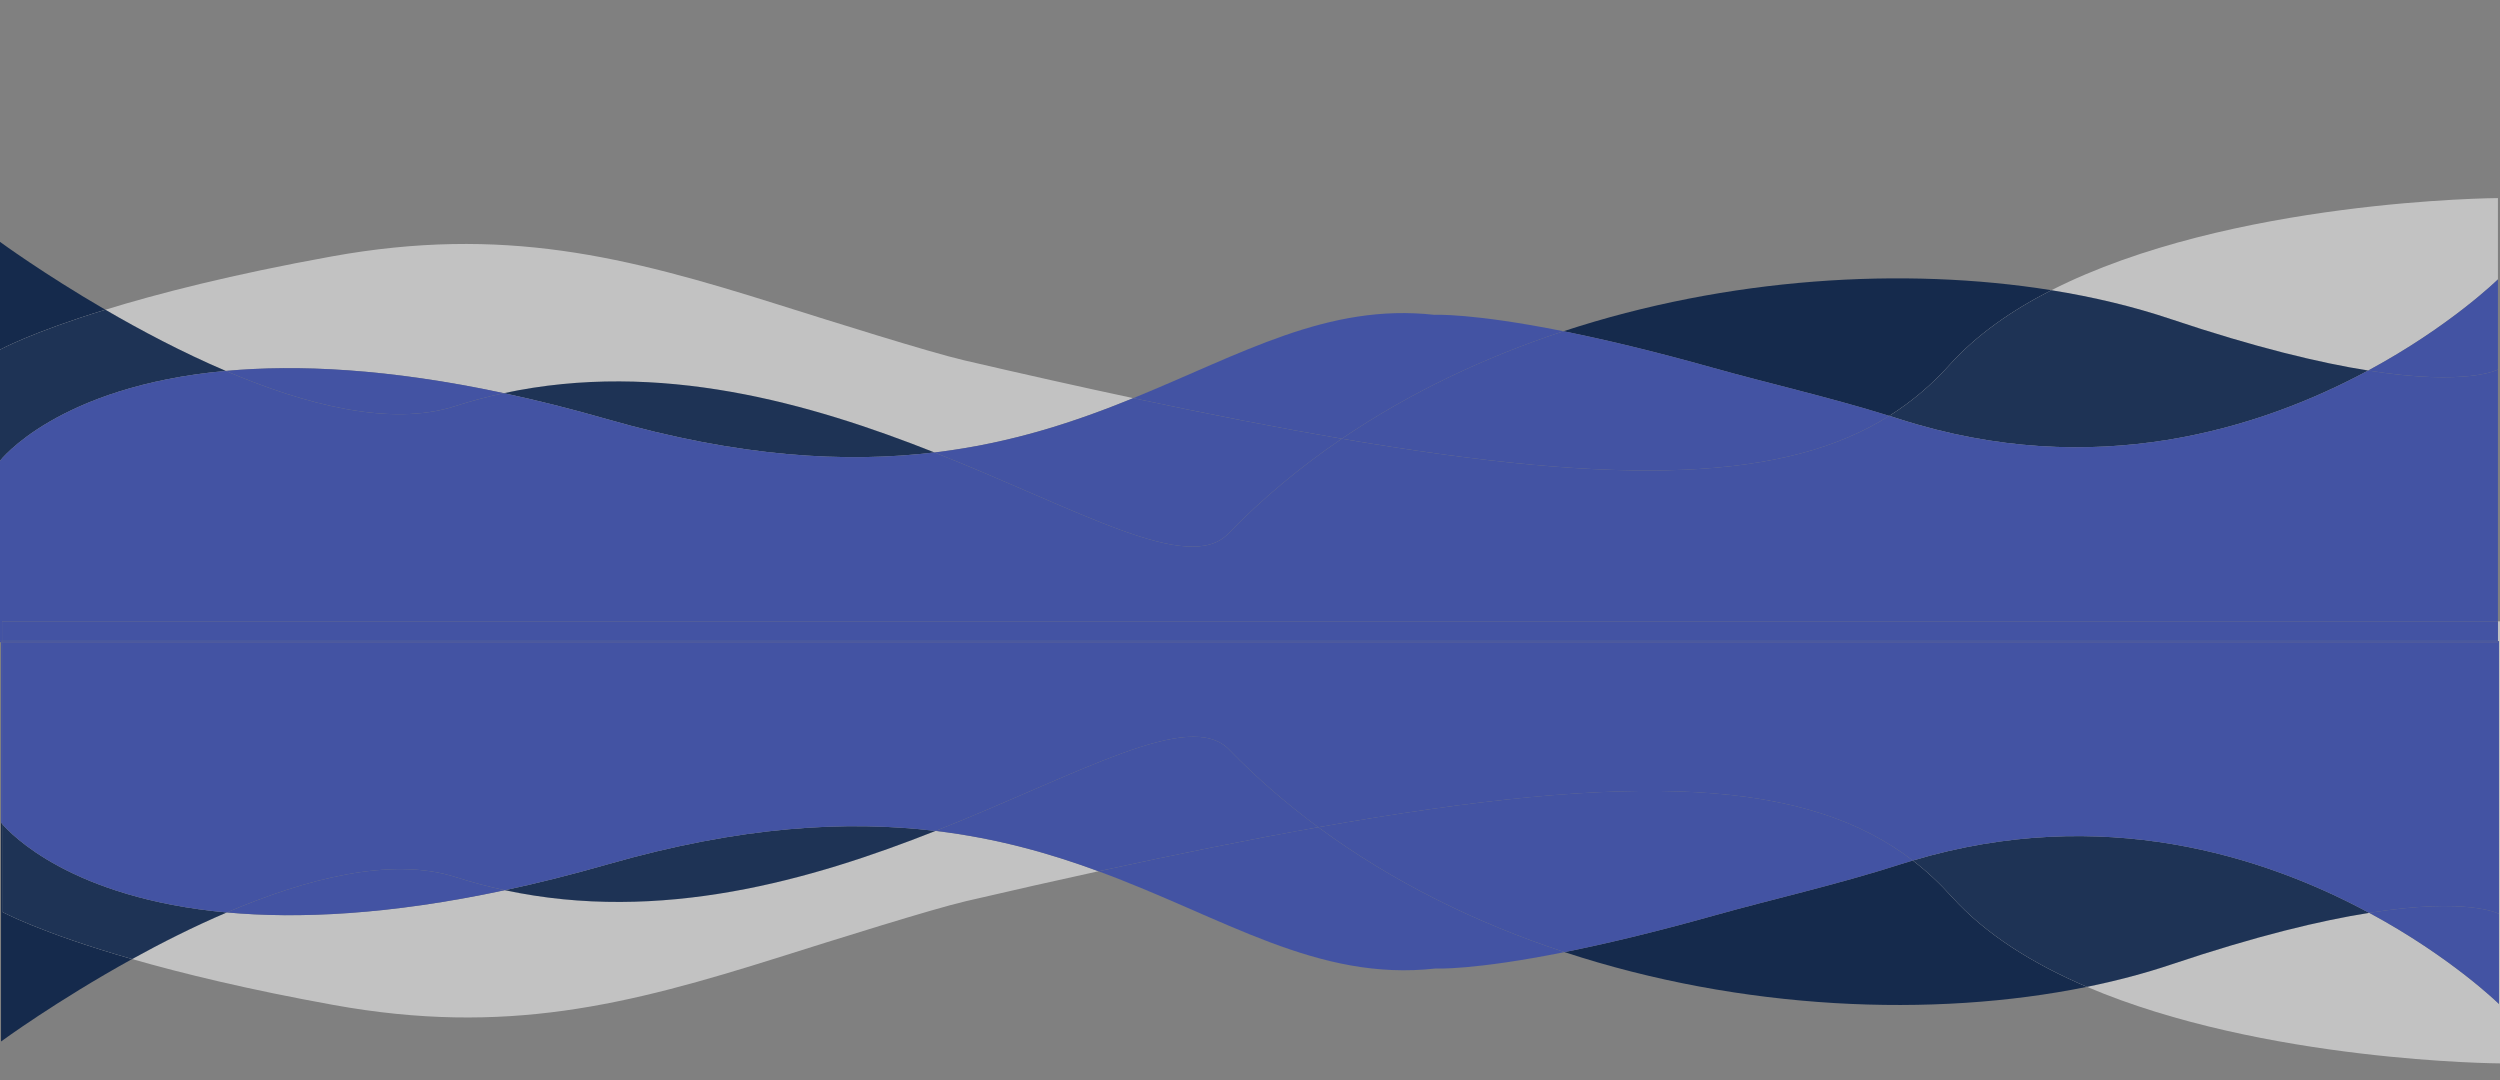 <?xml version="1.0" encoding="utf-8"?>
<!-- Generator: Adobe Illustrator 24.1.2, SVG Export Plug-In . SVG Version: 6.00 Build 0)  -->
<svg version="1.1" xmlns="http://www.w3.org/2000/svg" xmlns:xlink="http://www.w3.org/1999/xlink" x="0px" y="0px"
	 viewBox="0 0 1199 518" style="enable-background:new 0 0 1199 518;" xml:space="preserve">
<rect x="0" y="0" width="1199" height="518" fill="#808080" stroke="none"/>
<style type="text/css">
	.st0{opacity:0.52;fill:#FFFFFF;}
	.st1{opacity:0.86;fill:#041C44;}
	.st2{fill:#4353A3;}
</style>
<g id="Layer_3">
</g>
<g id="Layer_2">
</g>
<g id="Layer_1">
	<g>
		<path class="st0" d="M242.12,426.93c-55.33,11.85-99.12,13.8-133.33,10.67c-15.97,6.82-31.43,14.63-45.44,22.36
			c24.05,6.91,55.83,14.64,96.66,22.03c82.47,14.93,141,0,214-23c25.25-7.96,73-23,89.28-26.79c22.19-5.16,43.35-9.94,63.55-14.35
			c-23.16-8.53-48.68-15.83-78.14-19.36C389.14,422.08,316.93,442.98,242.12,426.93z"/>
		<path class="st0" d="M1199,298h-1v9v0.5h0.5v130.78v43.22c0,0-22.88-22.5-62.22-43.71c-23.1,3.67-53.99,11.01-94.78,24.71
			c-12.73,4.28-26.33,7.88-40.6,10.79C1085.63,509.41,1199,510,1199,510V298z"/>
		<path class="st0" d="M1135.78,177.71C1175.12,156.5,1198,134,1198,134V95c0,0-128.53,0.67-214.16,44.19
			c20.37,3.27,39.58,7.91,57.16,13.81C1081.79,166.71,1112.68,174.04,1135.78,177.71z"/>
		<path class="st0" d="M241.62,188.57c74.82-16.05,147.02,4.86,206.57,28.43c36.92-4.43,67.66-14.78,95.32-26.05
			c-25.44-5.43-52.47-11.48-81.23-18.17C446,169,398.25,153.96,373,146c-73-23-131.53-37.93-214-23
			c-47.91,8.67-83.36,17.81-108.48,25.55c16.99,9.88,36.95,20.46,57.76,29.35C142.49,174.77,186.28,176.71,241.62,188.57z"/>
		<path class="st1" d="M0,116v51.71c0,0,14.82-8.17,50.52-19.17C20.68,131.19,0,116,0,116z"/>
		<path class="st1" d="M906.1,199.45c10.84-6.81,20.37-14.95,28.9-24.45c12.91-14.36,29.82-26.14,48.84-35.81
			c-70.67-11.34-155.28-6.19-233.99,19.68c18.89,3.78,42.61,9.36,71.88,17.59C848.19,183.89,876.92,190.37,906.1,199.45z"/>
		<path class="st0" d="M935,175c-8.54,9.5-18.06,17.64-28.9,24.45c1.63,0.51,3.27,1.02,4.9,1.55
			c93.55,30.05,173.27,4.49,224.78-23.29c-23.1-3.67-53.99-11.01-94.78-24.71c-17.58-5.91-36.79-10.54-57.16-13.81
			C964.82,148.86,947.91,160.64,935,175z"/>
		<path class="st1" d="M935,175c-8.54,9.5-18.06,17.64-28.9,24.45c1.63,0.51,3.27,1.02,4.9,1.55
			c93.55,30.05,173.27,4.49,224.78-23.29c-23.1-3.67-53.99-11.01-94.78-24.71c-17.58-5.91-36.79-10.54-57.16-13.81
			C964.82,148.86,947.91,160.64,935,175z"/>
		<path class="st0" d="M108.28,177.89c-20.81-8.88-40.77-19.46-57.76-29.35C14.82,159.54,0,167.71,0,167.71V221
			C0,221,27.38,185.28,108.28,177.89z"/>
		<path class="st1" d="M108.28,177.89c-20.81-8.88-40.77-19.46-57.76-29.35C14.82,159.54,0,167.71,0,167.71V221
			C0,221,27.38,185.28,108.28,177.89z"/>
		<path class="st0" d="M241.62,188.57C257.15,191.89,273.6,196,291,201c63.82,18.33,114.62,21.1,157.19,16
			C388.64,193.42,316.43,172.52,241.62,188.57z"/>
		<path class="st1" d="M241.62,188.57C257.15,191.89,273.6,196,291,201c63.82,18.33,114.62,21.1,157.19,16
			C388.64,193.42,316.43,172.52,241.62,188.57z"/>
		<path class="st2" d="M749.85,158.87C705.67,150.02,688,151,688,151c-51.19-5.73-92.4,18.73-144.49,39.95
			c36.51,7.79,69.73,14.28,100.02,19.46C676.2,188.22,712.35,171.2,749.85,158.87z"/>
		<path class="st2" d="M589,256c16.61-17.12,34.95-32.28,54.53-45.58c-30.29-5.18-63.51-11.67-100.02-19.46
			c-27.66,11.27-58.4,21.62-95.32,26.05C517.67,244.51,569.92,275.66,589,256z"/>
		<path class="st2" d="M108.28,177.89c38.09,16.26,79.02,26.83,109.79,16.95c7.87-2.53,15.72-4.6,23.55-6.28
			C186.28,176.71,142.49,174.77,108.28,177.89z"/>
		<path class="st2" d="M1198,177.22V134c0,0-22.88,22.5-62.22,43.71C1183.47,185.29,1198,177.22,1198,177.22z"/>
		<path class="st2" d="M906.1,199.45c-29.17-9.08-57.9-15.56-84.37-23c-29.27-8.22-52.99-13.8-71.88-17.59
			c-37.49,12.33-73.65,29.35-106.32,51.55C779.8,233.73,856.67,230.49,906.1,199.45z"/>
		<polygon class="st2" points="1,307.5 1,307 0,307 0,308 0.5,308 0.5,307.5 		"/>
		<rect x="1" y="307" class="st2" width="1197" height="0.5"/>
		<path class="st2" d="M1,298h1197V177.22c0,0-14.53,8.06-62.22,0.49C1084.27,205.49,1004.55,231.05,911,201
			c-1.64-0.53-3.27-1.04-4.9-1.55c-49.42,31.04-126.3,34.27-262.56,10.97C623.95,223.72,605.61,238.88,589,256
			c-19.08,19.66-71.33-11.49-140.81-39c-42.57,5.1-93.37,2.33-157.19-16c-17.4-5-33.85-9.11-49.38-12.43
			c-7.82,1.68-15.68,3.76-23.55,6.28c-30.77,9.87-71.7-0.7-109.79-16.95C27.38,185.28,0,221,0,221v86h1V298z"/>
		<rect x="1" y="298" class="st2" width="1197" height="9"/>
		<path class="st1" d="M936,430c-5.73-6.38-11.91-12.15-18.63-17.31c-1.95,0.58-3.9,1.18-5.87,1.81
			c-30.85,9.91-61.33,16.69-89.28,24.54c-29.27,8.22-52.99,13.8-71.88,17.59c84.97,27.93,176.8,31.7,250.56,16.66
			C975.37,462.4,952.44,448.29,936,430z"/>
		<path class="st1" d="M1,395.11c-0.34-0.39-0.5-0.61-0.5-0.61v105c0,0,26.52-19.48,62.84-39.53C19.07,447.24,1,437.29,1,437.29
			V395.11z"/>
		<path class="st0" d="M291.5,414.5c-17.4,5-33.85,9.11-49.38,12.43c74.82,16.05,147.02-4.86,206.57-28.43
			C406.12,393.4,355.32,396.17,291.5,414.5z"/>
		<path class="st1" d="M291.5,414.5c-17.4,5-33.85,9.11-49.38,12.43c74.82,16.05,147.02-4.86,206.57-28.43
			C406.12,393.4,355.32,396.17,291.5,414.5z"/>
		<path class="st0" d="M1,395.11v42.18c0,0,18.07,9.96,62.34,22.68c14.01-7.73,29.47-15.54,45.44-22.36
			C34.1,430.79,5.03,399.83,1,395.11z"/>
		<path class="st1" d="M1,395.11v42.18c0,0,18.07,9.96,62.34,22.68c14.01-7.73,29.47-15.54,45.44-22.36
			C34.1,430.79,5.03,399.83,1,395.11z"/>
		<path class="st0" d="M1136.28,437.79c-50.43-27.19-127.9-52.25-218.91-25.1c6.72,5.16,12.9,10.93,18.63,17.31
			c16.44,18.29,39.37,32.4,64.9,43.29c14.27-2.91,27.87-6.51,40.6-10.79C1082.29,448.79,1113.18,441.46,1136.28,437.79z"/>
		<path class="st1" d="M1136.28,437.79c-50.43-27.19-127.9-52.25-218.91-25.1c6.72,5.16,12.9,10.93,18.63,17.31
			c16.44,18.29,39.37,32.4,64.9,43.29c14.27-2.91,27.87-6.51,40.6-10.79C1082.29,448.79,1113.18,441.46,1136.28,437.79z"/>
		<path class="st2" d="M526.83,417.86c60.54,22.3,104.99,52.99,161.67,46.64c0,0,17.67,0.98,61.85-7.87
			c-42.07-13.83-82.45-33.58-118.11-59.9C600.36,402.4,565.35,409.45,526.83,417.86z"/>
		<path class="st2" d="M108.78,437.61c34.21,3.13,78,1.18,133.33-10.67c-7.82-1.68-15.68-3.76-23.55-6.28
			C187.8,410.78,146.87,421.35,108.78,437.61z"/>
		<path class="st2" d="M1136.28,437.79c39.34,21.21,62.22,43.71,62.22,43.71v-43.22C1198.5,438.28,1183.97,430.21,1136.28,437.79z"
			/>
		<path class="st2" d="M589.5,359.5c-19.08-19.66-71.33,11.49-140.81,39c29.46,3.53,54.98,10.83,78.14,19.36
			c38.52-8.41,73.54-15.46,105.41-21.14C617.06,385.52,602.73,373.14,589.5,359.5z"/>
		<path class="st2" d="M911.5,414.5c1.96-0.63,3.92-1.23,5.87-1.81c-50.27-38.62-131.08-43.38-285.13-15.96
			c35.66,26.33,76.04,46.07,118.11,59.9c18.89-3.78,42.61-9.36,71.88-17.59C850.17,431.19,880.65,424.41,911.5,414.5z"/>
		<path class="st2" d="M1,308H0.5v86.5c0,0,0.16,0.21,0.5,0.61V308z"/>
		<path class="st2" d="M1,308v87.11c4.03,4.72,33.1,35.68,107.78,42.5c38.09-16.26,79.02-26.83,109.79-16.95
			c7.87,2.53,15.72,4.6,23.55,6.28c15.54-3.33,31.98-7.44,49.38-12.43c63.82-18.33,114.62-21.1,157.19-16
			c69.48-27.51,121.73-58.66,140.81-39c13.23,13.64,27.56,26.02,42.74,37.23c154.05-27.42,234.86-22.65,285.13,15.96
			c91.01-27.16,168.49-2.09,218.91,25.1c47.69-7.57,62.22,0.49,62.22,0.49V307.5h-0.5v0.5H1z"/>
		<rect x="0.5" y="307.5" class="st2" width="0.5" height="0.5"/>
		<rect x="1" y="307.5" class="st2" width="1197" height="0.5"/>
	</g>
	<g>
		<path class="st0" d="M-4,965.29"/>
		<path class="st1" d="M-4,1017"/>
	</g>
</g>
</svg>
